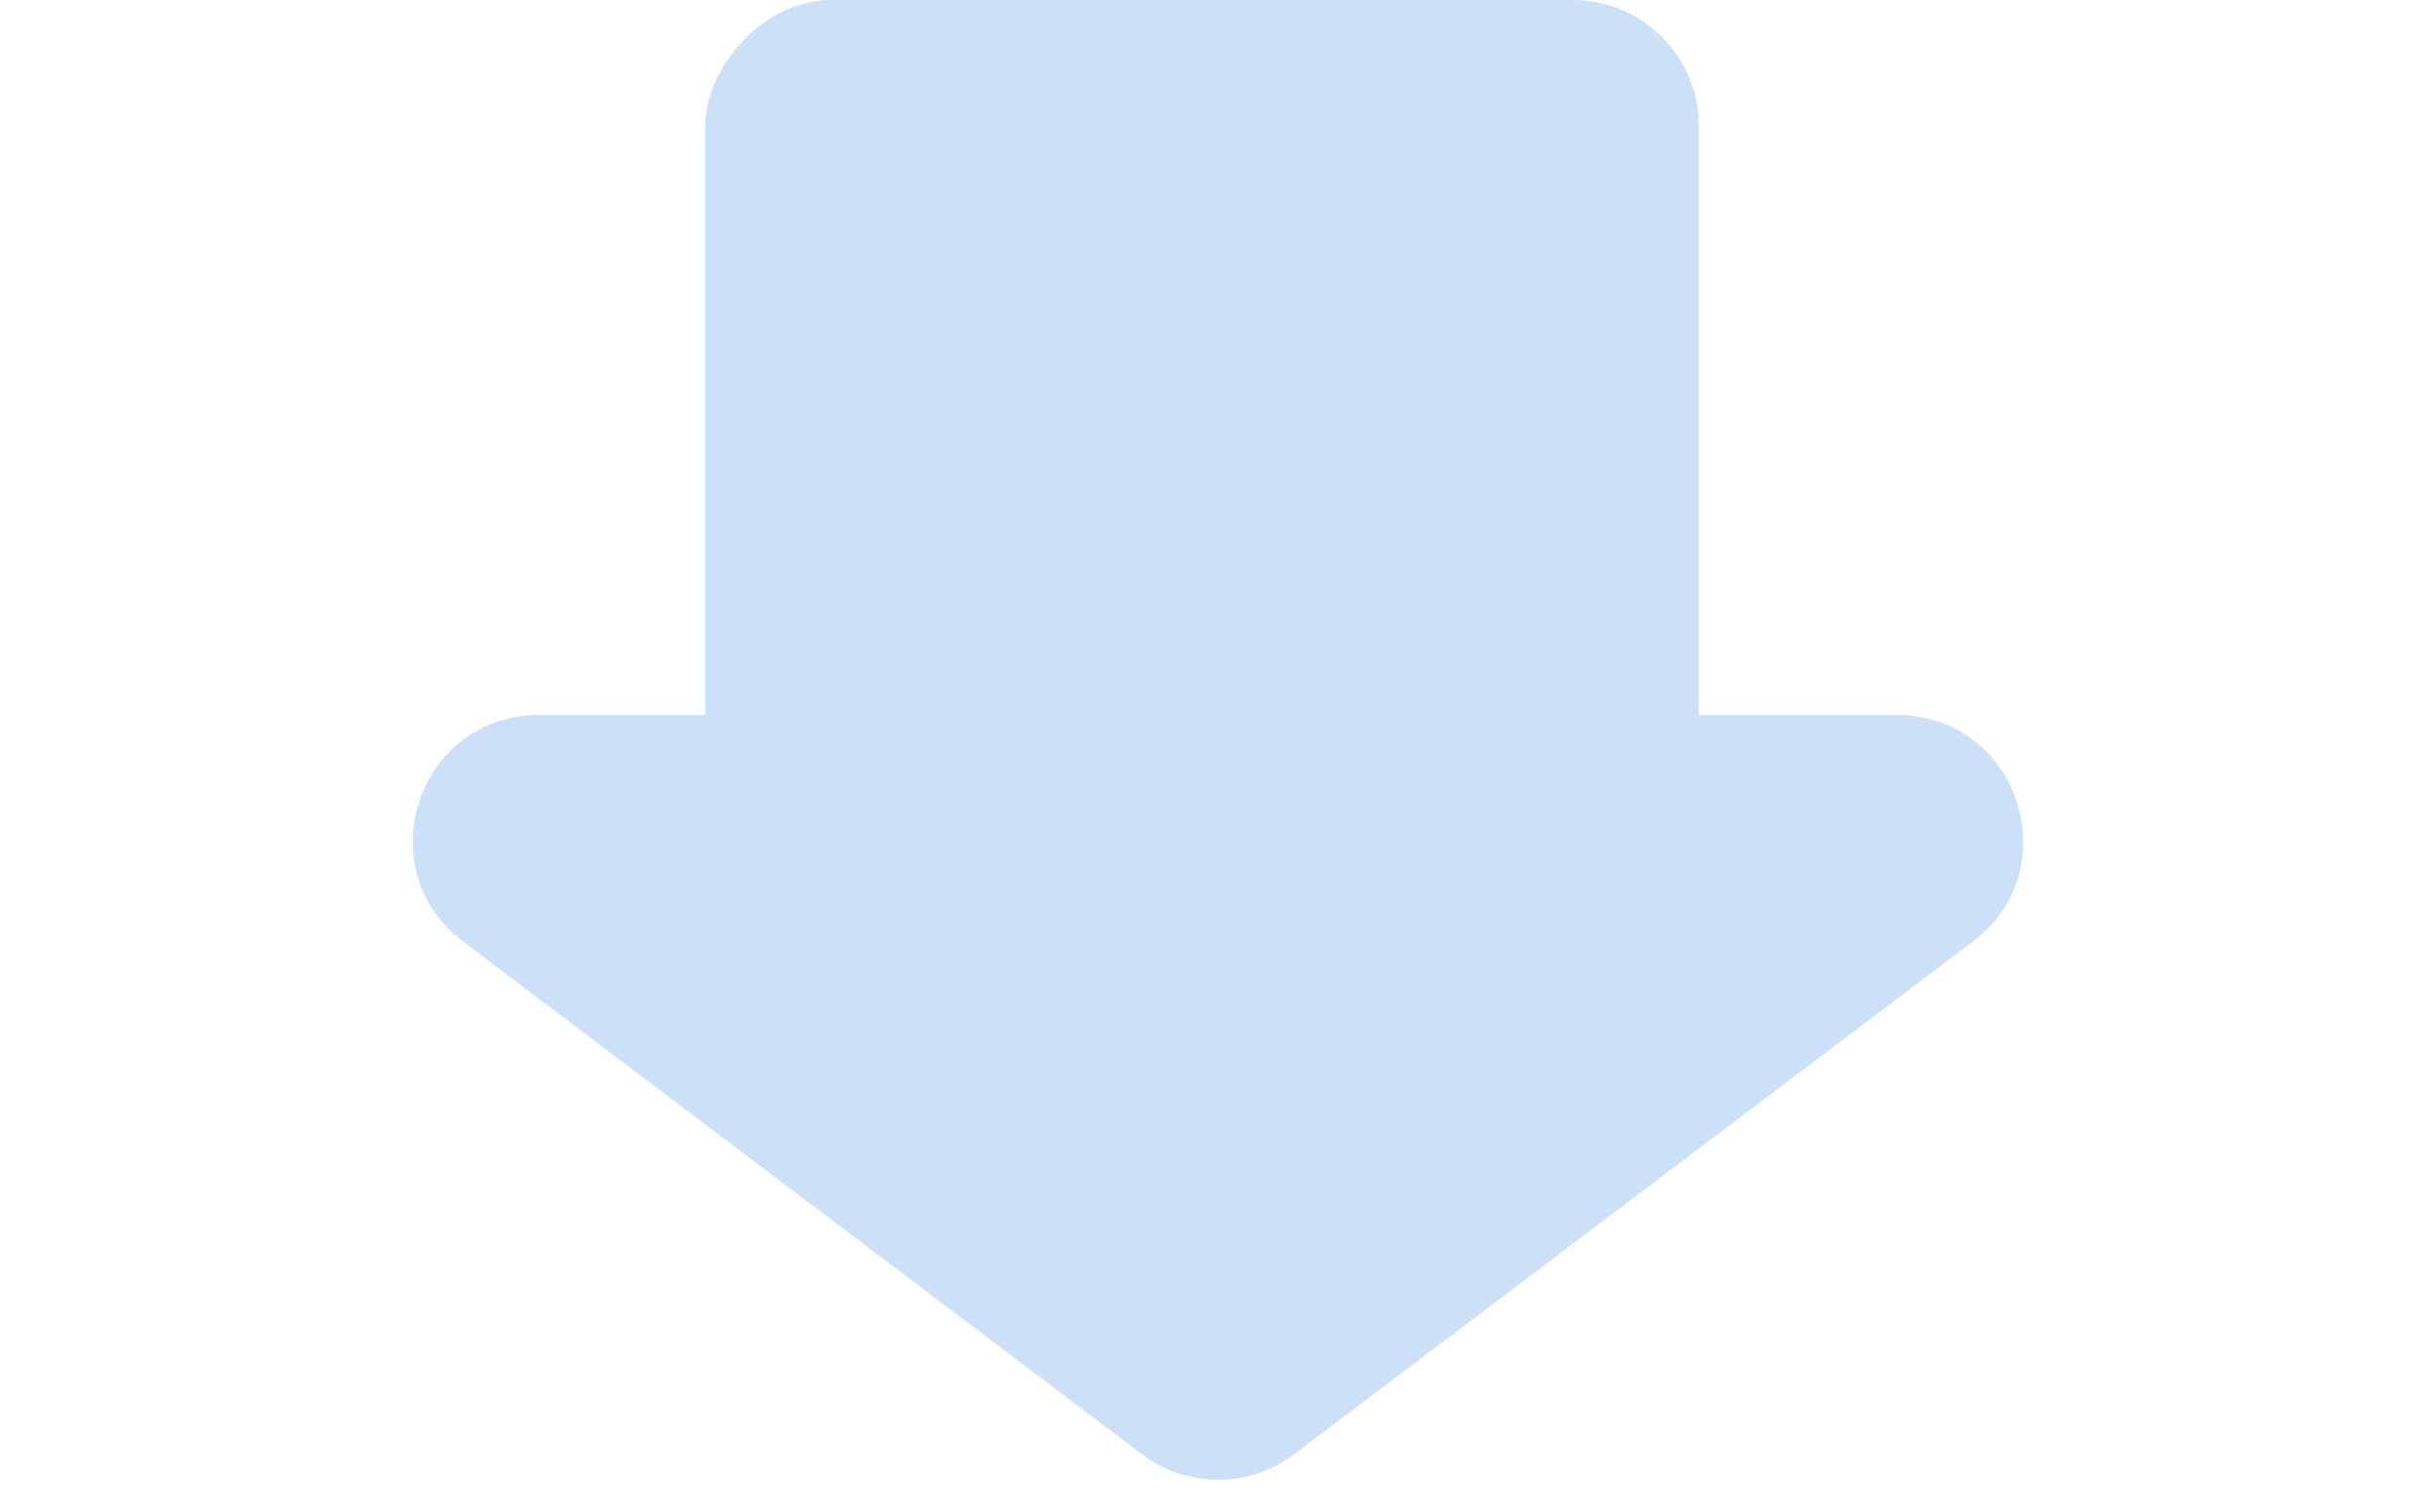 <svg width="58" height="36" viewBox="0 0 58 36" fill="none" xmlns="http://www.w3.org/2000/svg">
<rect width="23.658" height="21.405" rx="3" transform="matrix(1 0 0 -1 16.79 21.405)" fill="#CCE0F8"/>
<path d="M27.192 34.634C28.262 35.442 29.738 35.442 30.808 34.634L46.975 22.421C49.271 20.686 48.044 17.027 45.167 17.027H12.833C9.956 17.027 8.729 20.686 11.025 22.421L27.192 34.634Z" fill="#CCE0F8"/>
</svg>
